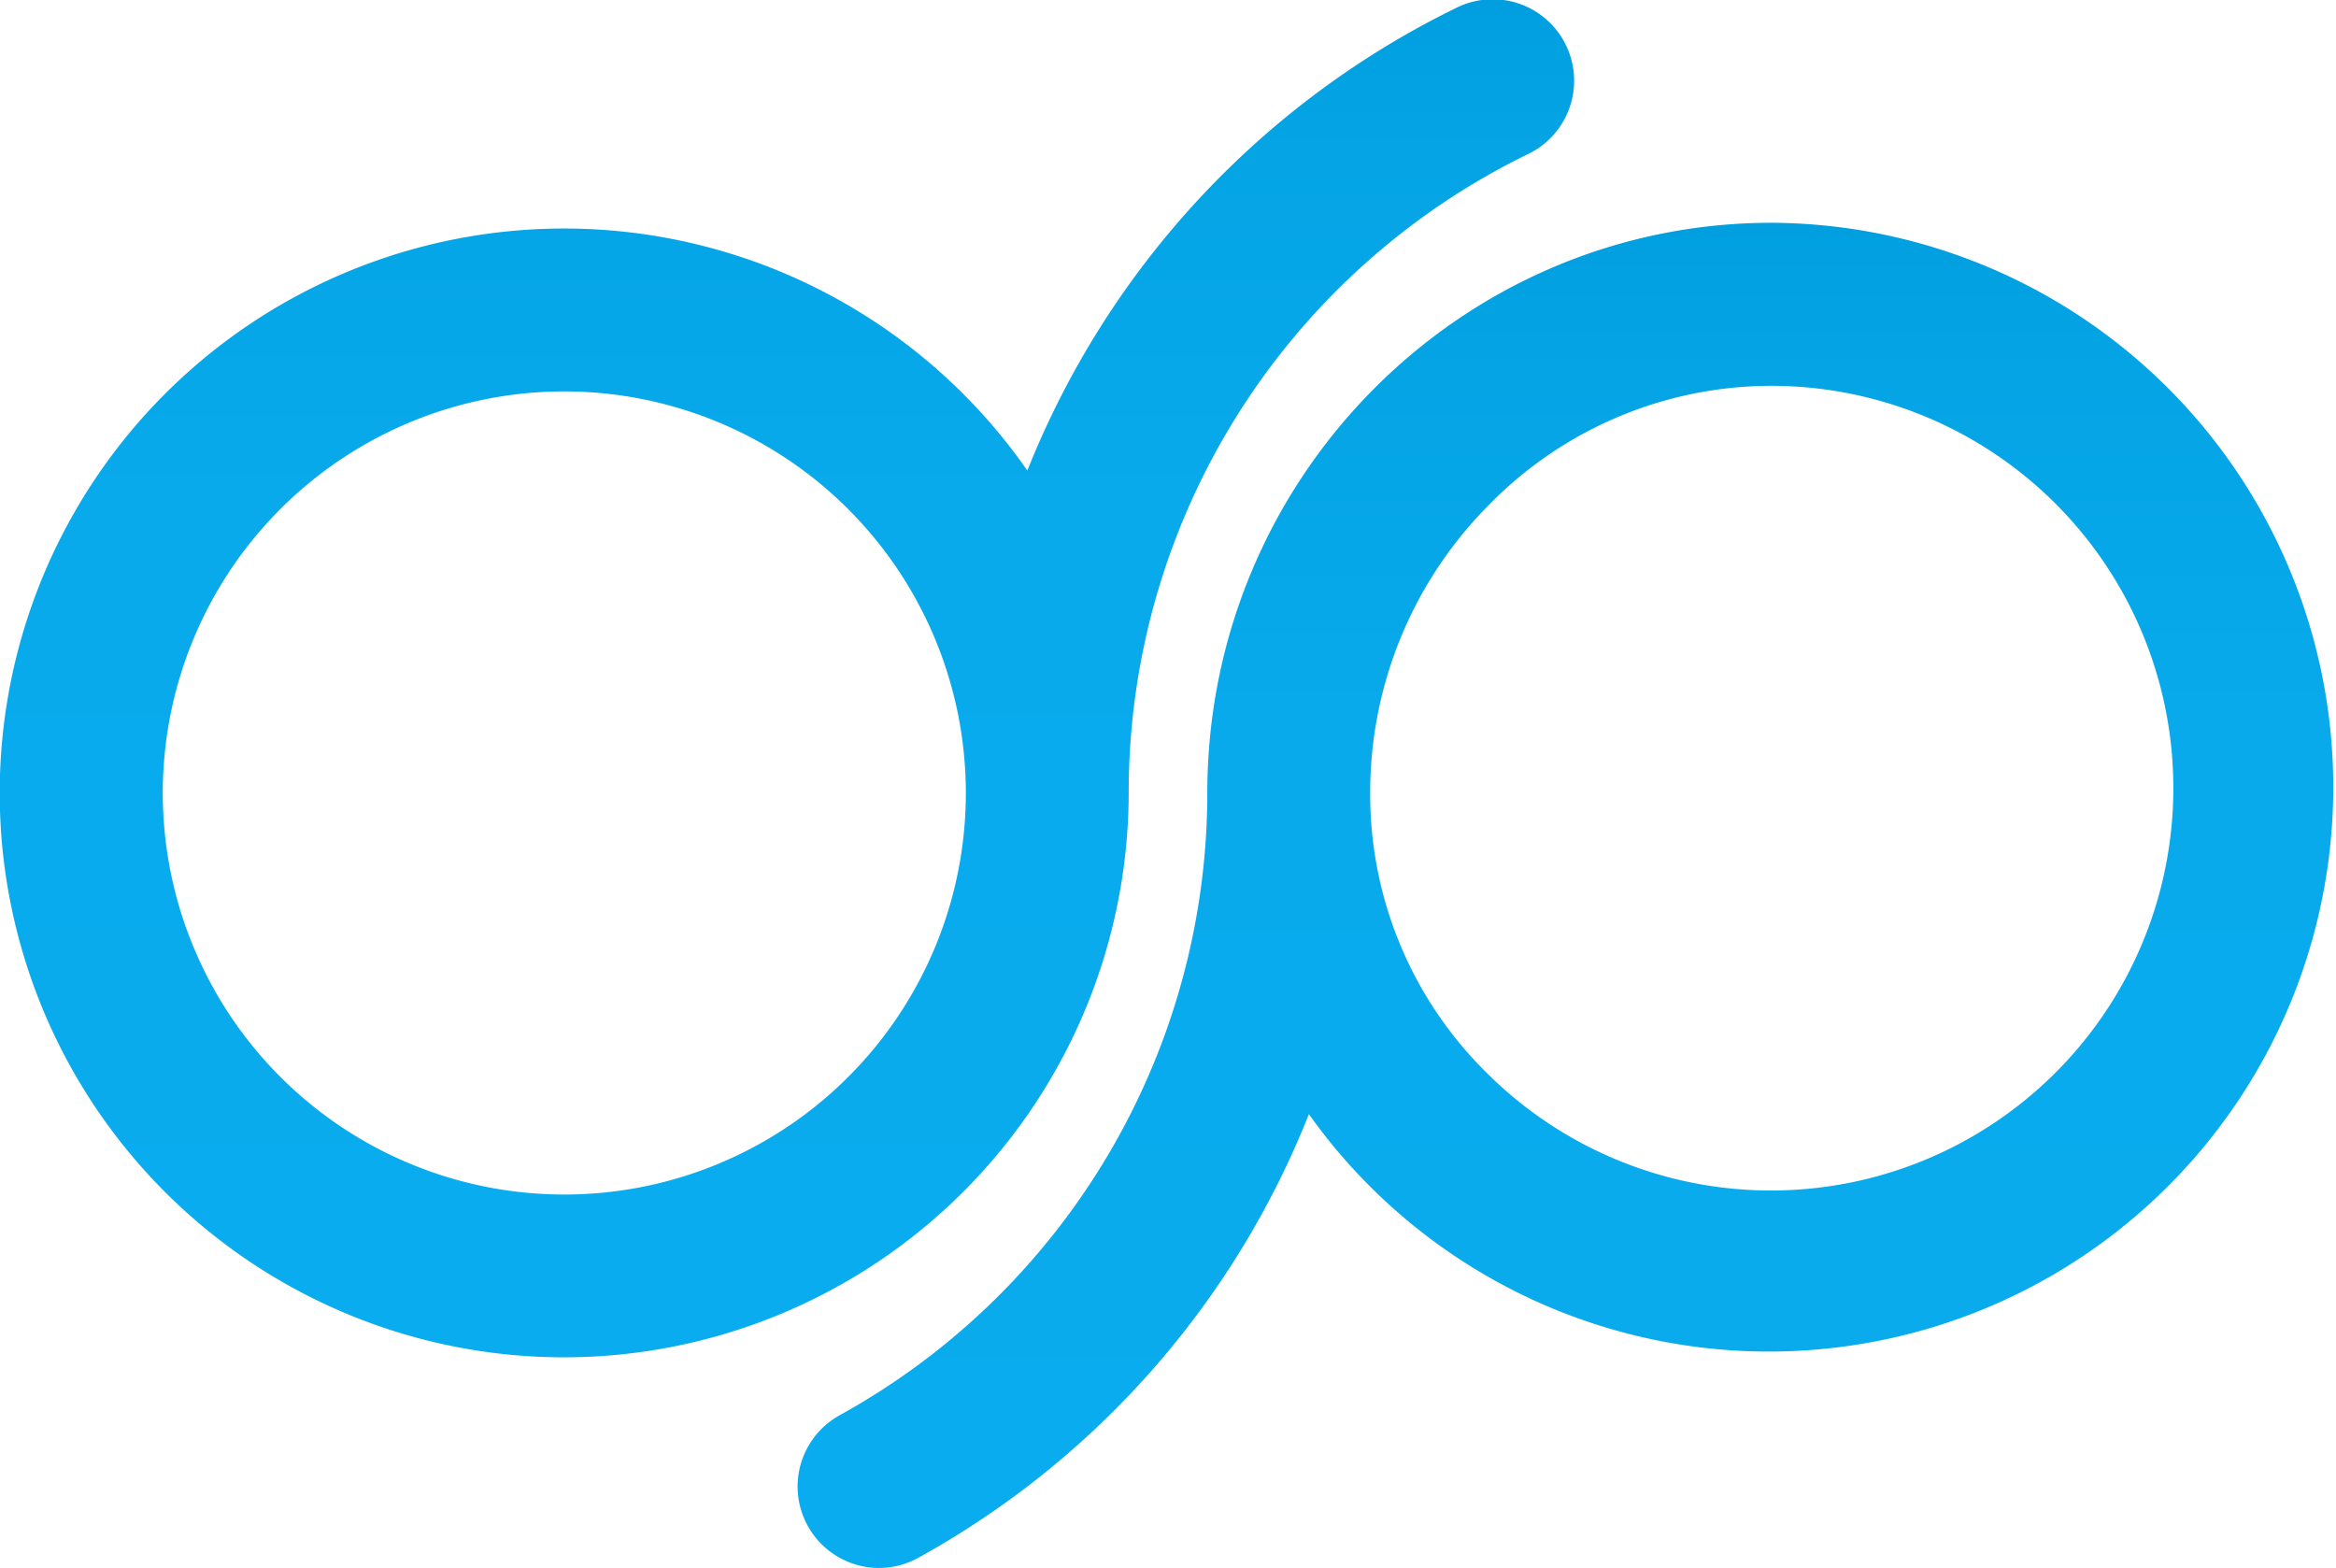 <svg id="Layer_1" data-name="Layer 1" xmlns="http://www.w3.org/2000/svg" xmlns:xlink="http://www.w3.org/1999/xlink" viewBox="0 0 499.97 335.6"><defs><style>.cls-1{fill:url(#linear-gradient);}.cls-2{fill:url(#linear-gradient-2);}</style><linearGradient id="linear-gradient" x1="318.81" y1="523.92" x2="318.81" y2="233.43" gradientUnits="userSpaceOnUse"><stop offset="0" stop-color="#09acee"/><stop offset="0.63" stop-color="#08aaec"/><stop offset="0.89" stop-color="#04a4e5"/><stop offset="1" stop-color="#019fdf"/></linearGradient><linearGradient id="linear-gradient-2" x1="485.85" y1="569.03" x2="485.85" y2="281.15" xlink:href="#linear-gradient"/></defs><path class="cls-1" d="M271.3,523.92a120.79,120.79,0,1,1,99.09-189.78A187.31,187.31,0,0,1,462,235.21a17.43,17.43,0,1,1,15.33,31.3,152,152,0,0,0-85.25,136.63A120.92,120.92,0,0,1,271.3,523.92Zm0-206.72a85.94,85.94,0,1,0,85.93,85.94A86,86,0,0,0,271.3,317.2Z" transform="translate(-150.51 -233.43)"/><path class="cls-2" d="M338.67,569a17.43,17.43,0,0,1-8.44-32.69,152.21,152.21,0,0,0,78.68-133.2c0-67.27,54.19-122,120.79-122A120.79,120.79,0,1,1,444.39,488a119.65,119.65,0,0,1-13.74-16.13,187.12,187.12,0,0,1-83.58,94.94A17.26,17.26,0,0,1,338.67,569Zm105.1-165.89a83.59,83.59,0,0,0,25.07,60.06A86.11,86.11,0,1,0,529.7,316,84.67,84.67,0,0,0,469,341.67,87.2,87.2,0,0,0,443.77,403.14Z" transform="translate(-150.51 -233.43)"/></svg>